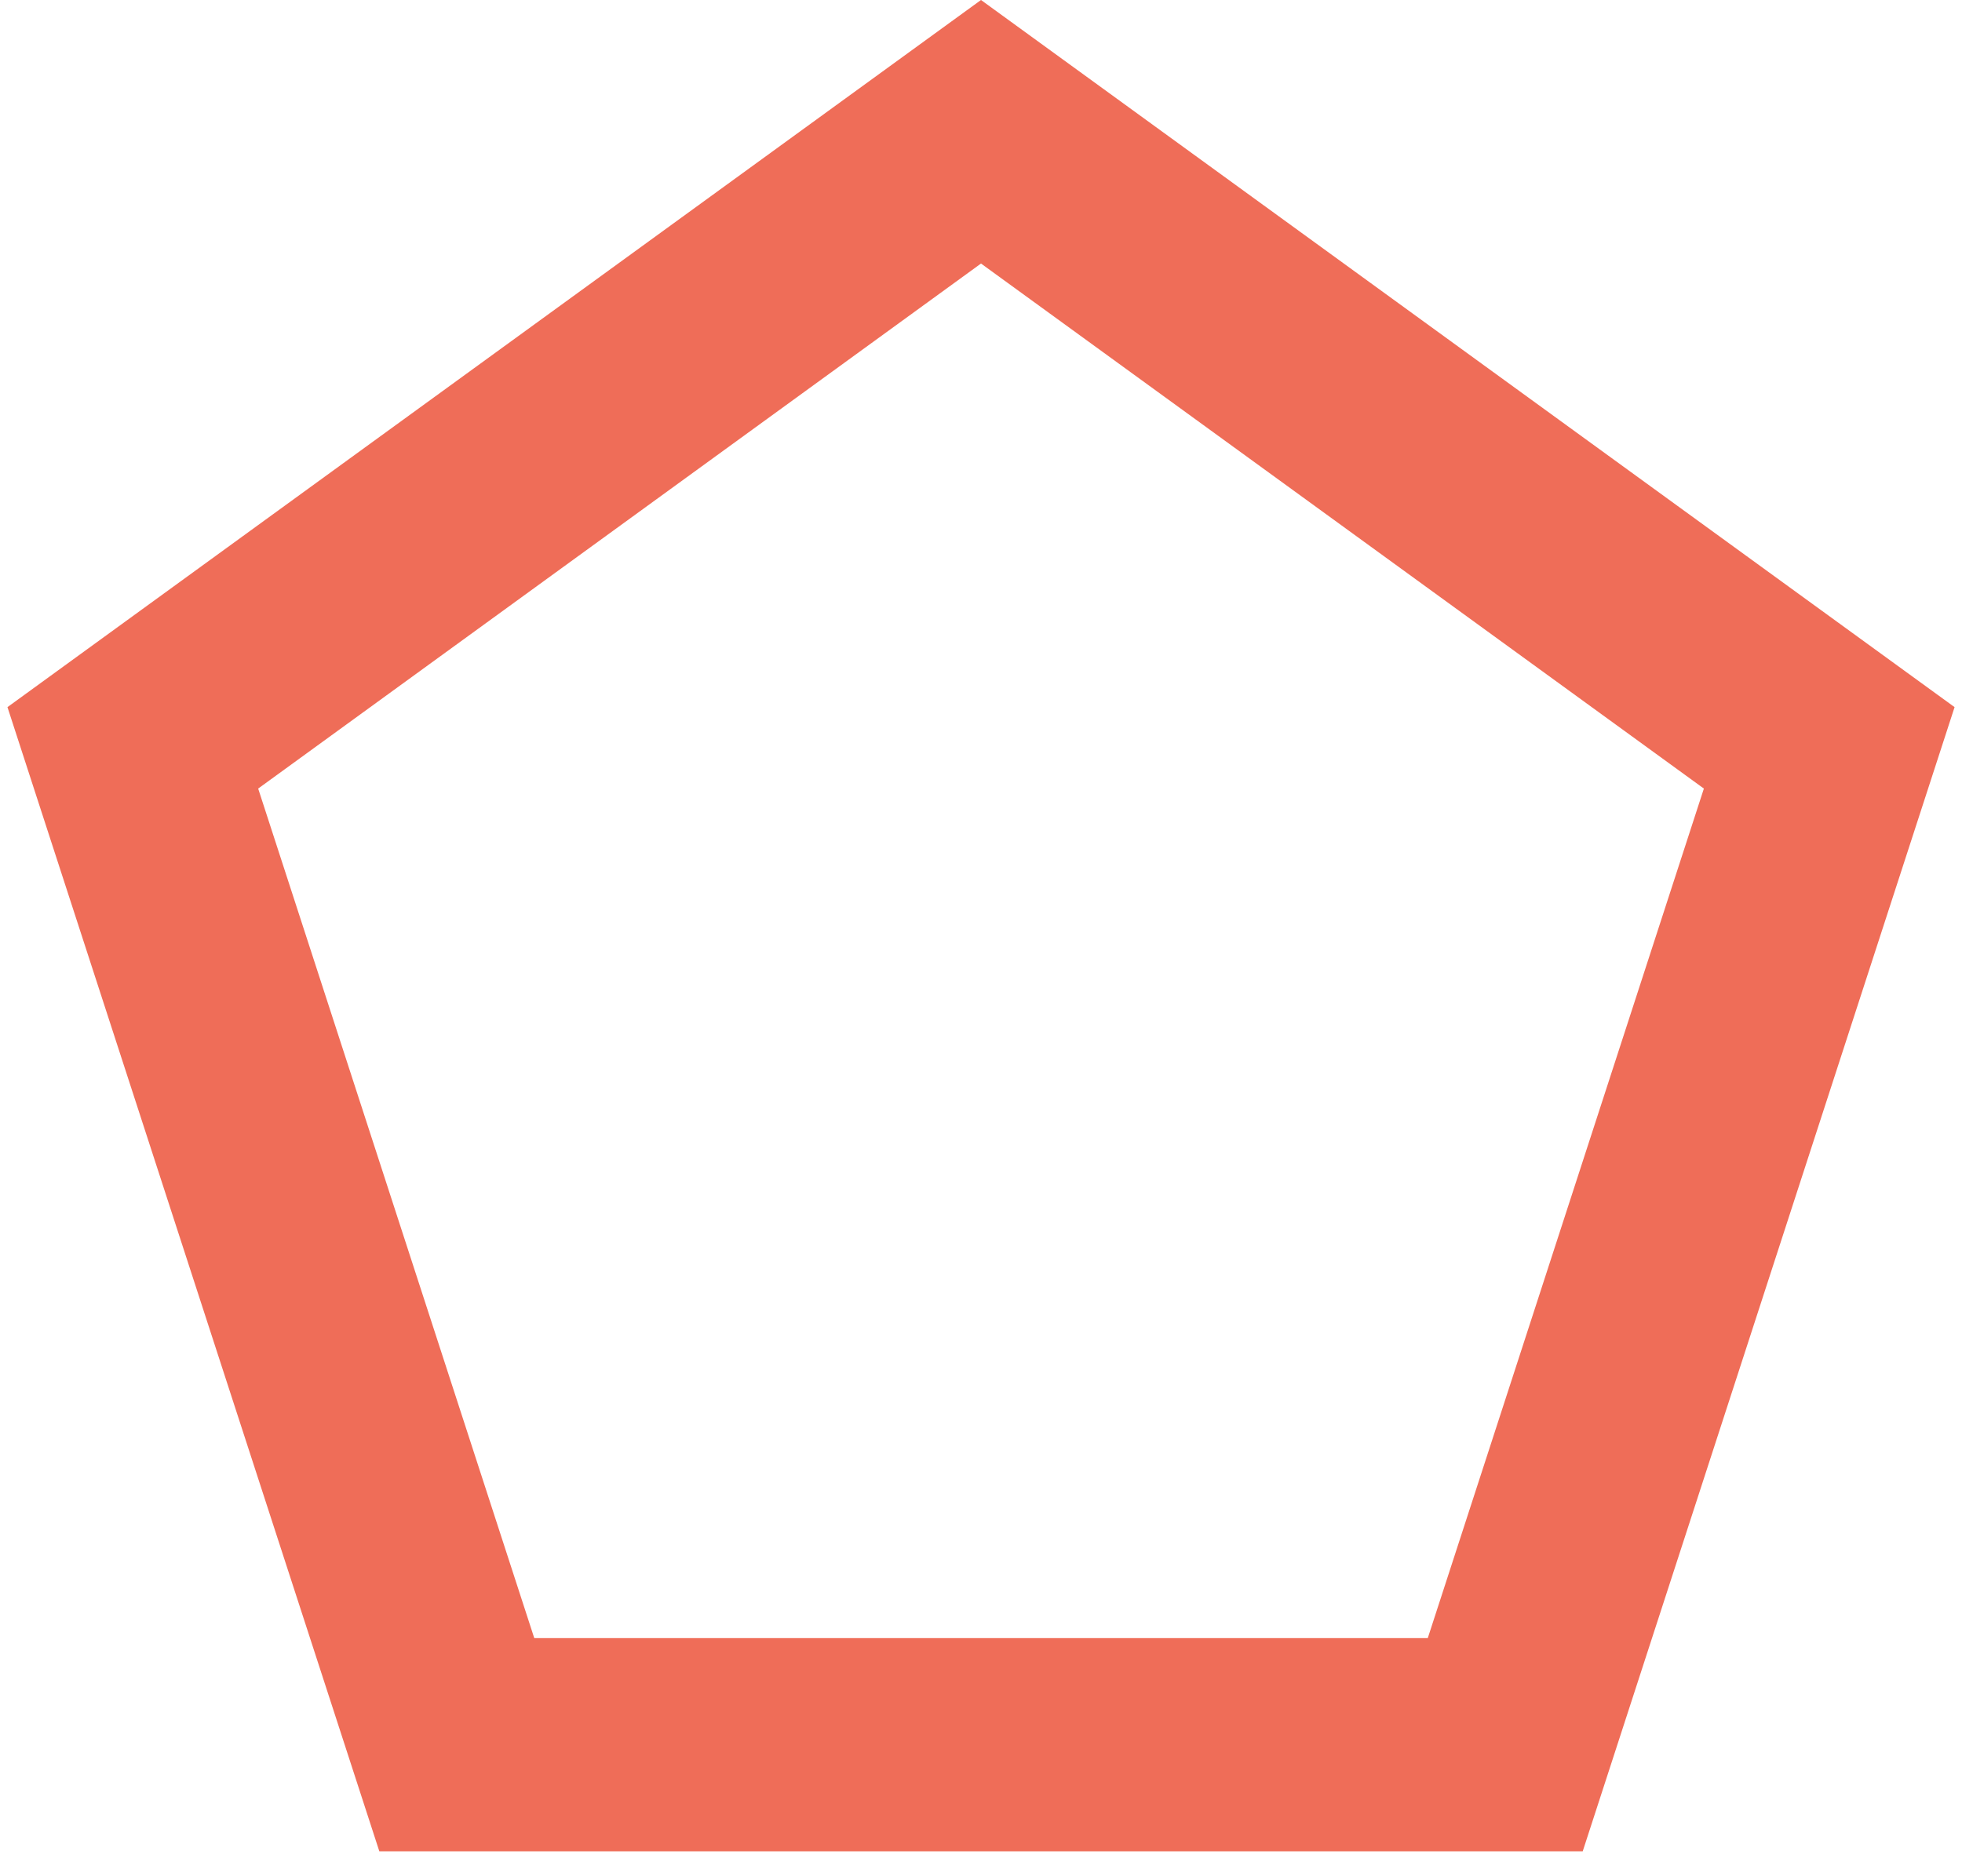 <svg width="46" height="44" viewBox="0 0 46 44" fill="none" xmlns="http://www.w3.org/2000/svg">
<path d="M3.114 17.538L23 3.09L42.887 17.538L35.291 40.916H10.71L3.114 17.538Z" stroke="#EF6D58" stroke-width="5"/>
</svg>
